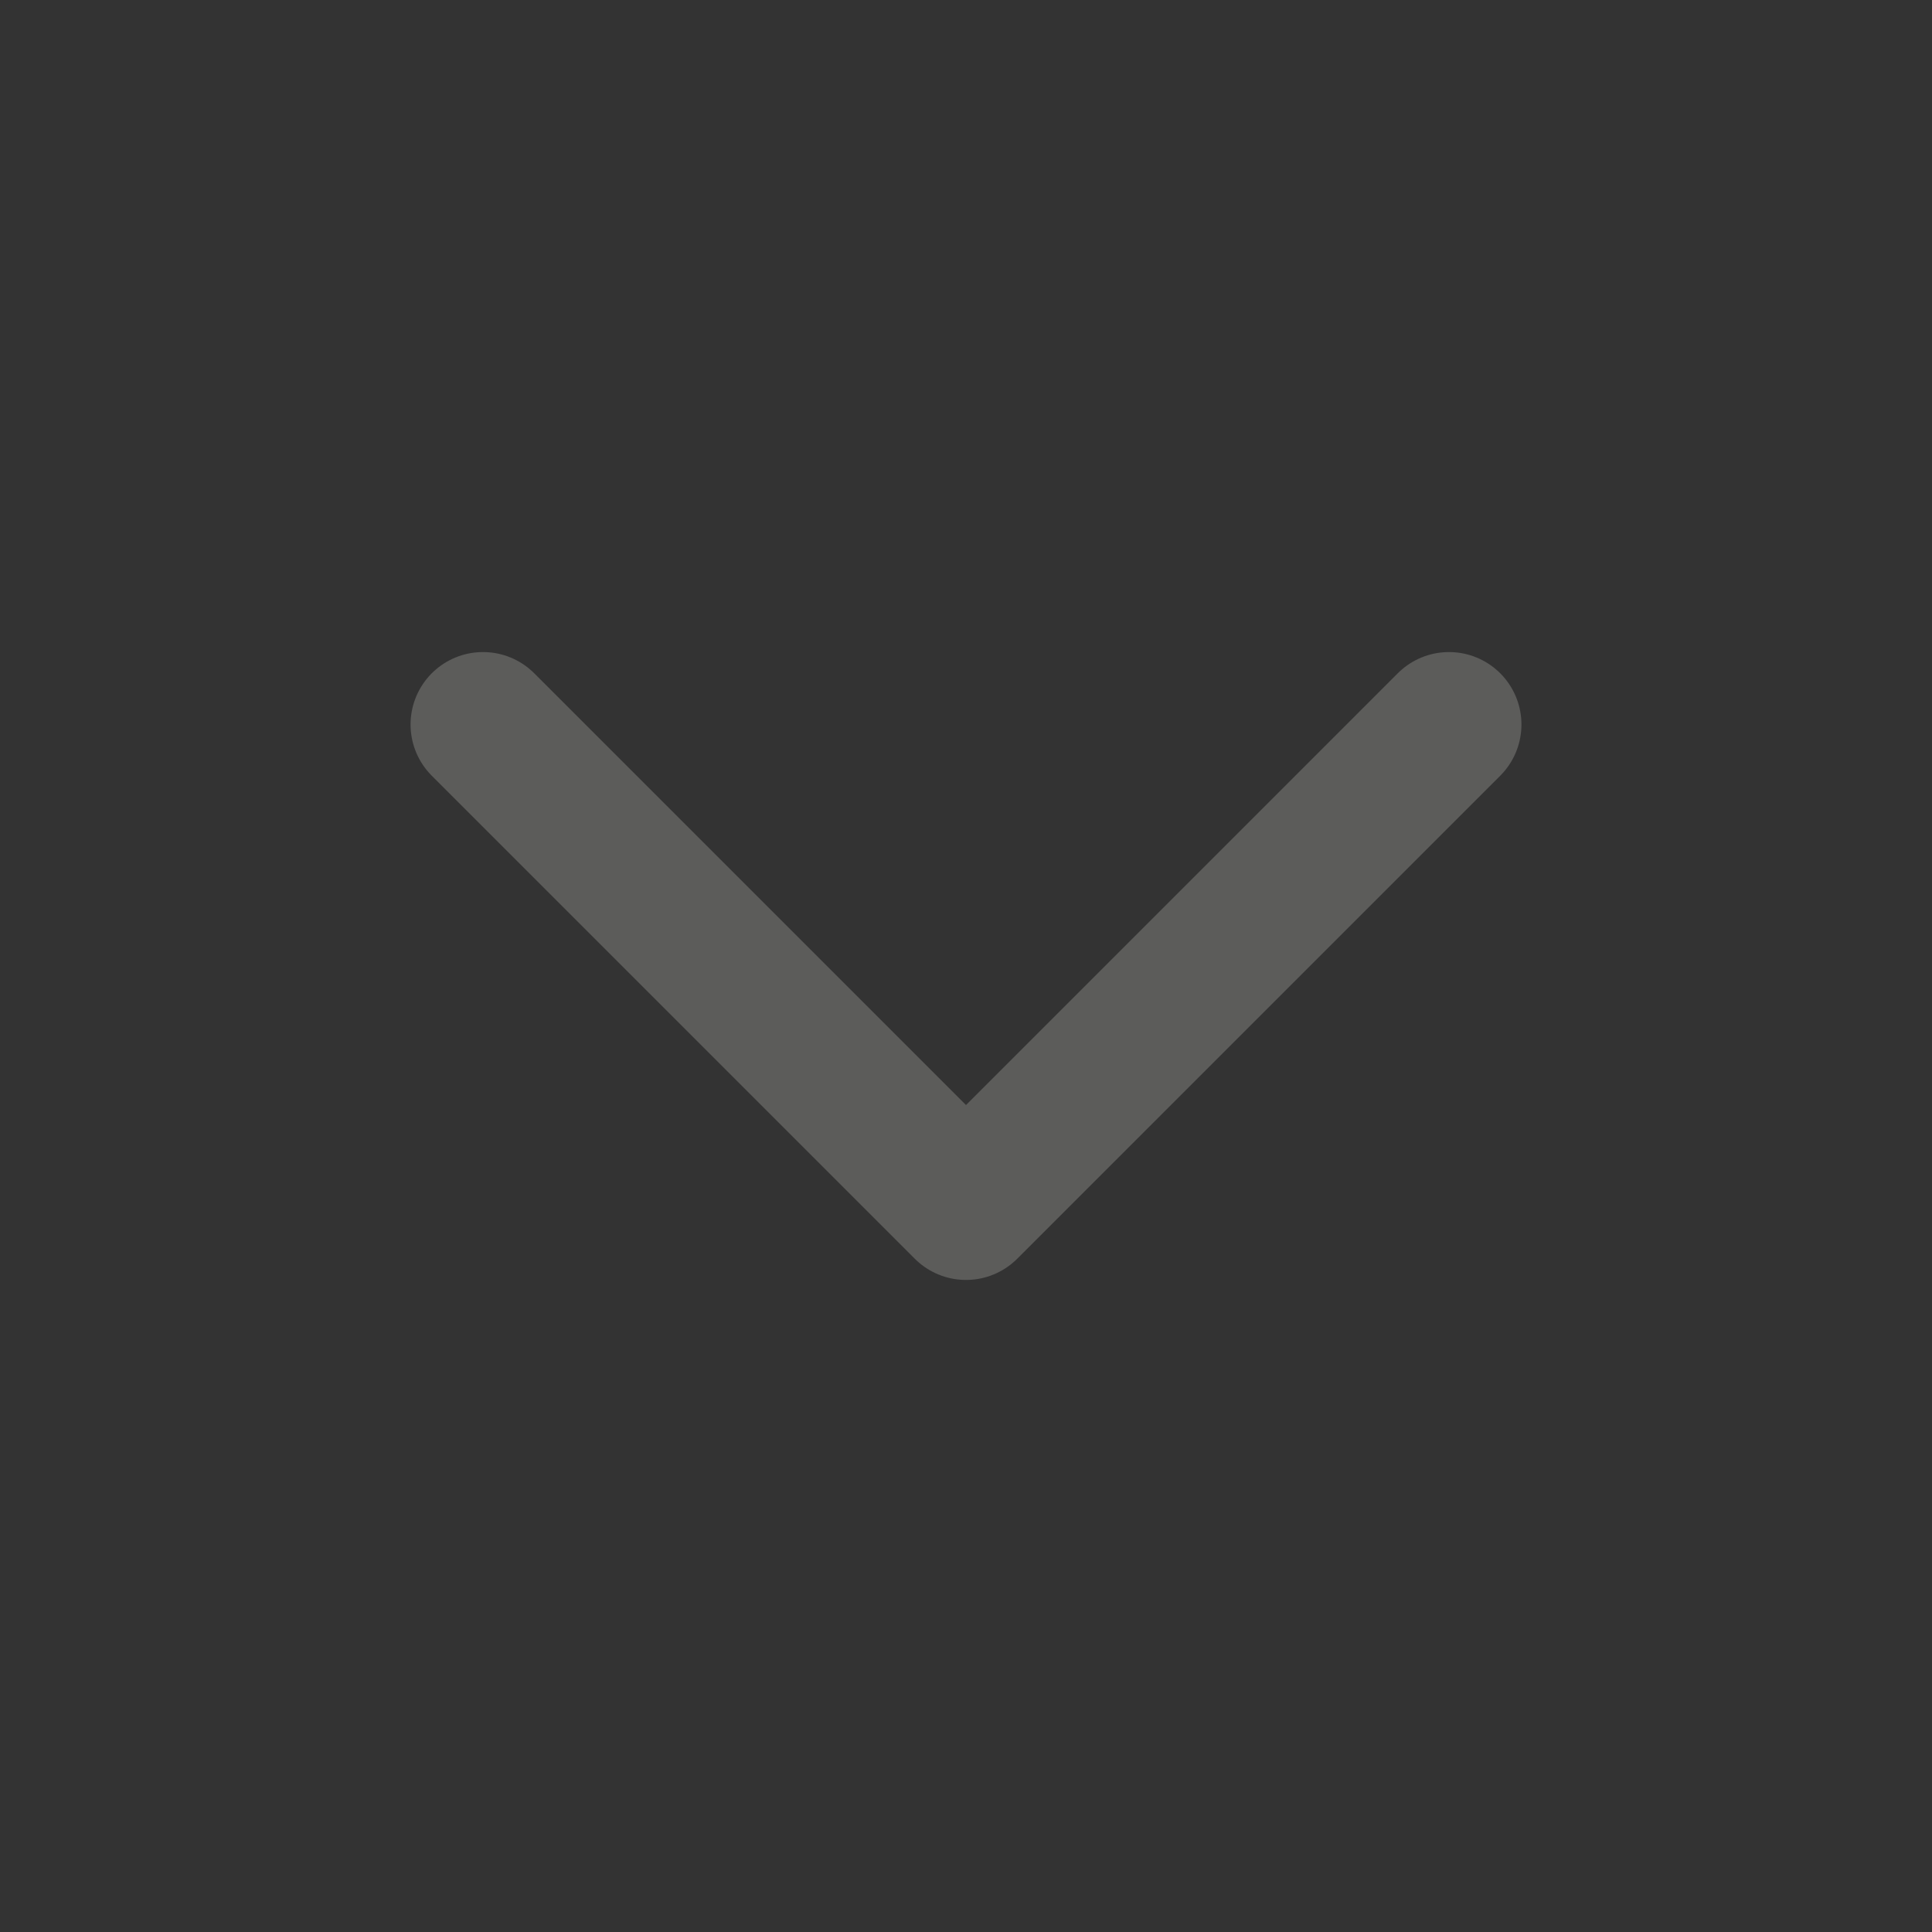 <svg width="16" height="16" viewBox="0 0 16 16" fill="none" xmlns="http://www.w3.org/2000/svg">
<rect x="0" y="0" width="16" height="16" fill="#333333" stroke="none"/>
<g opacity="0.2">
<path d="M4 6L8 10L12 6" stroke="#FFFDF7" stroke-width="1.2" stroke-linecap="round" stroke-linejoin="round"/>
</g>
</svg>
